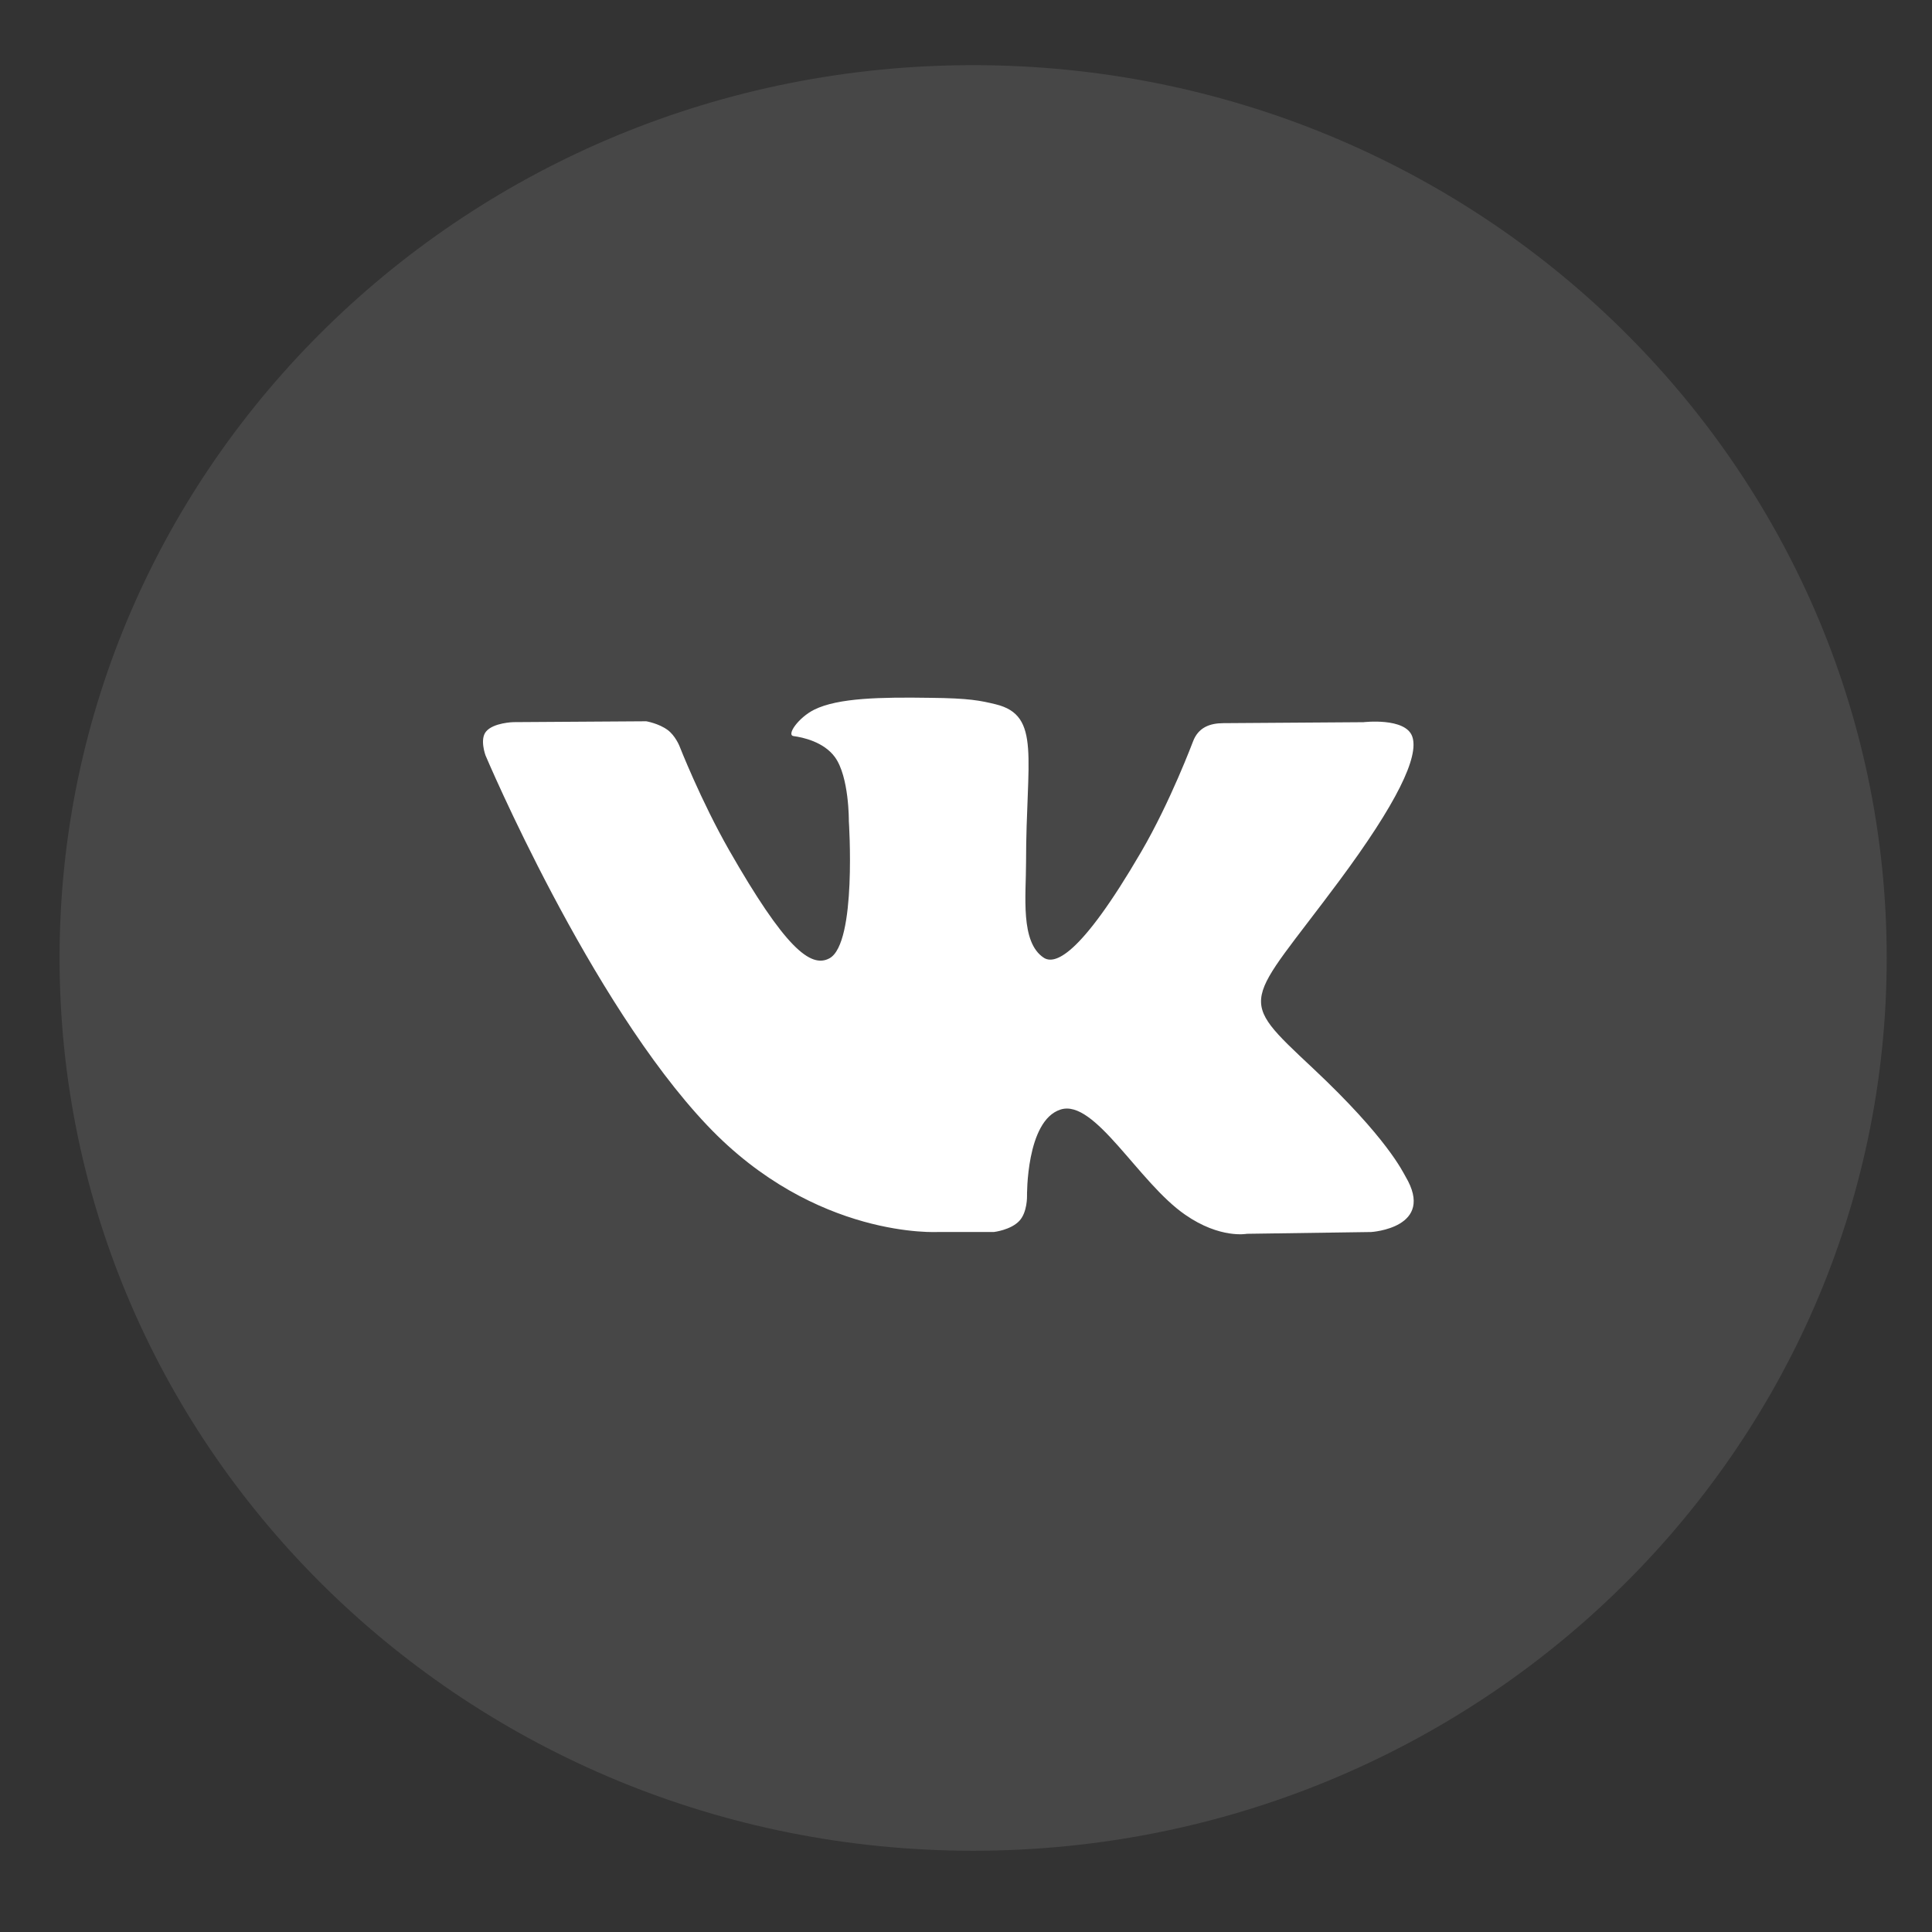 <svg width="36" height="36" viewBox="0 0 36 36" fill="none" xmlns="http://www.w3.org/2000/svg">
<rect x="0" y="0" width="36" height="36" fill="#333333" stroke="none"/>
<path fill-rule="evenodd" clip-rule="evenodd" d="M18.133 1.214C27.535 1.214 35.156 8.662 35.156 17.85C35.156 27.038 27.535 34.486 18.133 34.486C8.732 34.486 1.11 27.038 1.11 17.85C1.11 8.662 8.732 1.214 18.133 1.214Z" fill="white" fill-opacity="0.1"/>
<path d="M19.761 20.675C20.398 20.468 21.214 22.035 22.083 22.634C22.735 23.088 23.235 22.99 23.235 22.99L25.55 22.957C25.55 22.957 26.761 22.882 26.189 21.921C26.141 21.841 25.853 21.208 24.465 19.906C23.013 18.544 23.21 18.764 24.958 16.409C26.023 14.973 26.449 14.097 26.315 13.723C26.187 13.364 25.405 13.457 25.405 13.457L22.796 13.475C22.542 13.476 22.327 13.555 22.229 13.819C22.227 13.821 21.814 14.93 21.265 15.872C20.104 17.865 19.641 17.971 19.449 17.846C19.008 17.557 19.119 16.688 19.119 16.07C19.119 14.138 19.407 13.332 18.555 13.124C18.27 13.055 18.062 13.01 17.336 13.003C16.408 12.989 15.62 13.003 15.173 13.223C14.877 13.371 14.649 13.697 14.787 13.716C14.96 13.739 15.349 13.823 15.557 14.107C15.825 14.475 15.817 15.3 15.817 15.3C15.817 15.3 15.969 17.574 15.457 17.856C15.104 18.049 14.623 17.655 13.588 15.845C13.059 14.919 12.659 13.897 12.659 13.897C12.659 13.897 12.582 13.707 12.442 13.603C12.275 13.479 12.042 13.44 12.042 13.44L9.565 13.456C9.565 13.456 9.193 13.466 9.057 13.631C8.935 13.776 9.047 14.076 9.047 14.076C9.047 14.076 10.986 18.664 13.183 20.975C15.197 23.097 17.485 22.956 17.485 22.956H18.522C18.522 22.956 18.835 22.92 18.995 22.748C19.144 22.588 19.137 22.288 19.137 22.288C19.137 22.288 19.117 20.881 19.761 20.675Z" fill="white"/>
</svg>
